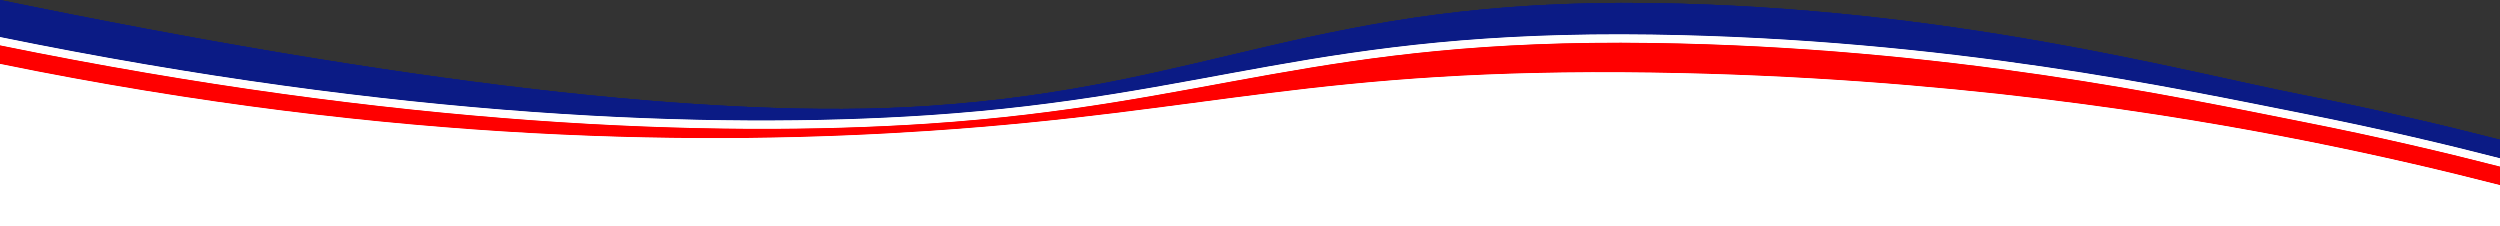 <svg xmlns="http://www.w3.org/2000/svg" viewBox="0 0 2500 225.95"><rect x="0" y="0" width="2500" height="225.95" fill="#333333" stroke="none"/><defs><style>.cls-1{fill:#0b1b85;}.cls-2{fill:#fff;}.cls-3{fill:red;}</style></defs><title>Line-Div</title><g id="Layer_2_copy" data-name="Layer 2 copy"><path class="cls-1" d="M2302.49,94.88c-121.75-24.06-354.82-87.61-651-91.8C1317.89-1.64,1210.39,87.22,928.23,106,712.88,120.35,396.69,81.57,0,0V37.08c396.69,81,712.88,92.55,928.23,78.21,282.16-18.79,389.66-85.4,723.29-80.68,296.15,4.19,529.21,54.76,651,78.82,77.62,15.34,144.52,31.25,197.51,44.89V139.78C2447,126.14,2380.11,110.22,2302.49,94.88Z"/><path class="cls-2" d="M1651.52,34.61c-333.63-4.72-441.13,61.88-723.29,80.68C712.88,129.63,396.69,118.11,0,37.08v8.35c396.69,81,712.88,92.55,928.23,78.21,282.16-18.79,389.66-85.4,723.29-80.68,296.15,4.19,529.21,54.76,651,78.82C2380.11,137.12,2447,153,2500,166.67v-8.35c-53-13.64-119.89-29.55-197.51-44.89C2180.73,89.37,1947.67,38.8,1651.52,34.61Z"/><path class="cls-3" d="M1651.52,43c-333.63-4.72-441.13,61.88-723.29,80.68C712.88,138,396.69,126.45,0,45.42V64C396.69,144.77,712.88,145.39,928.23,131c282.16-18.79,389.66-63.14,723.29-58.42,296.15,4.19,529.21,43.63,651,67.69,77.62,15.34,144.52,31.25,197.51,44.89V166.67c-53-13.64-119.89-29.55-197.51-44.89C2180.73,97.71,1947.67,47.15,1651.52,43Z"/><path class="cls-2" d="M1651.52,72.63c-333.63-4.72-441.13,39.63-723.29,58.42C712.88,145.39,396.69,144.77,0,64V226H2500V185.22c-53-13.64-119.89-29.55-197.51-44.89C2180.73,116.26,1947.67,76.82,1651.52,72.63Z"/></g><g id="Layer_2_copy_4" data-name="Layer 2 copy 4"><path class="cls-1" d="M2302.49,94.88c-121.75-24.06-354.82-87.61-651-91.8C1317.89-1.64,1210.39,87.22,928.23,106,712.88,120.35,396.69,81.57,0,0V37.08c396.69,81,712.88,92.55,928.23,78.21,282.16-18.79,389.66-85.4,723.29-80.68,296.15,4.19,529.21,54.76,651,78.82,77.62,15.34,144.52,31.25,197.51,44.89V139.78C2447,126.14,2380.11,110.22,2302.49,94.88Z"/><path class="cls-2" d="M1651.52,34.61c-333.63-4.72-441.13,61.88-723.29,80.68C712.88,129.63,396.69,118.11,0,37.08v8.35c396.69,81,712.88,92.55,928.23,78.21,282.16-18.79,389.66-85.4,723.29-80.68,296.15,4.19,529.21,54.76,651,78.82C2380.11,137.12,2447,153,2500,166.67v-8.35c-53-13.64-119.89-29.55-197.51-44.89C2180.73,89.37,1947.67,38.8,1651.52,34.61Z"/><path class="cls-3" d="M1651.52,43c-333.63-4.72-441.13,61.88-723.29,80.68C712.88,138,396.69,126.45,0,45.42V64C396.69,144.77,712.88,145.39,928.23,131c282.16-18.79,389.66-63.14,723.29-58.42,296.15,4.19,529.21,43.63,651,67.69,77.62,15.34,144.52,31.25,197.51,44.89V166.67c-53-13.64-119.89-29.55-197.51-44.89C2180.73,97.71,1947.67,47.15,1651.52,43Z"/><path class="cls-2" d="M1651.52,72.63c-333.63-4.72-441.13,39.63-723.29,58.42C712.88,145.39,396.69,144.77,0,64V226H2500V185.22c-53-13.64-119.89-29.55-197.51-44.89C2180.73,116.26,1947.67,76.82,1651.52,72.63Z"/></g><g id="Layer_2_copy_5" data-name="Layer 2 copy 5"><path class="cls-1" d="M2302.49,94.88c-121.75-24.06-354.82-87.61-651-91.8C1317.89-1.64,1210.39,87.22,928.23,106,712.88,120.35,396.69,81.57,0,0V37.08c396.69,81,712.88,92.55,928.23,78.21,282.16-18.79,389.66-85.4,723.29-80.68,296.15,4.19,529.21,54.76,651,78.82,77.62,15.34,144.52,31.25,197.51,44.89V139.78C2447,126.14,2380.11,110.22,2302.49,94.88Z"/><path class="cls-2" d="M1651.52,34.61c-333.63-4.72-441.13,61.88-723.29,80.68C712.88,129.63,396.69,118.11,0,37.08v8.35c396.69,81,712.88,92.55,928.23,78.21,282.16-18.79,389.66-85.4,723.29-80.68,296.15,4.19,529.21,54.76,651,78.82C2380.11,137.12,2447,153,2500,166.67v-8.35c-53-13.64-119.89-29.55-197.51-44.89C2180.73,89.37,1947.67,38.8,1651.52,34.61Z"/><path class="cls-3" d="M1651.52,43c-333.63-4.72-441.13,61.88-723.29,80.68C712.88,138,396.69,126.45,0,45.42V64C396.69,144.77,712.88,145.39,928.23,131c282.16-18.79,389.66-63.14,723.29-58.42,296.15,4.19,529.21,43.63,651,67.69,77.62,15.34,144.52,31.25,197.51,44.89V166.67c-53-13.64-119.89-29.55-197.51-44.89C2180.73,97.71,1947.67,47.15,1651.52,43Z"/><path class="cls-2" d="M1651.52,72.63c-333.63-4.72-441.13,39.63-723.29,58.42C712.88,145.39,396.69,144.77,0,64V226H2500V185.22c-53-13.64-119.89-29.55-197.51-44.89C2180.73,116.26,1947.67,76.82,1651.52,72.63Z"/></g></svg>